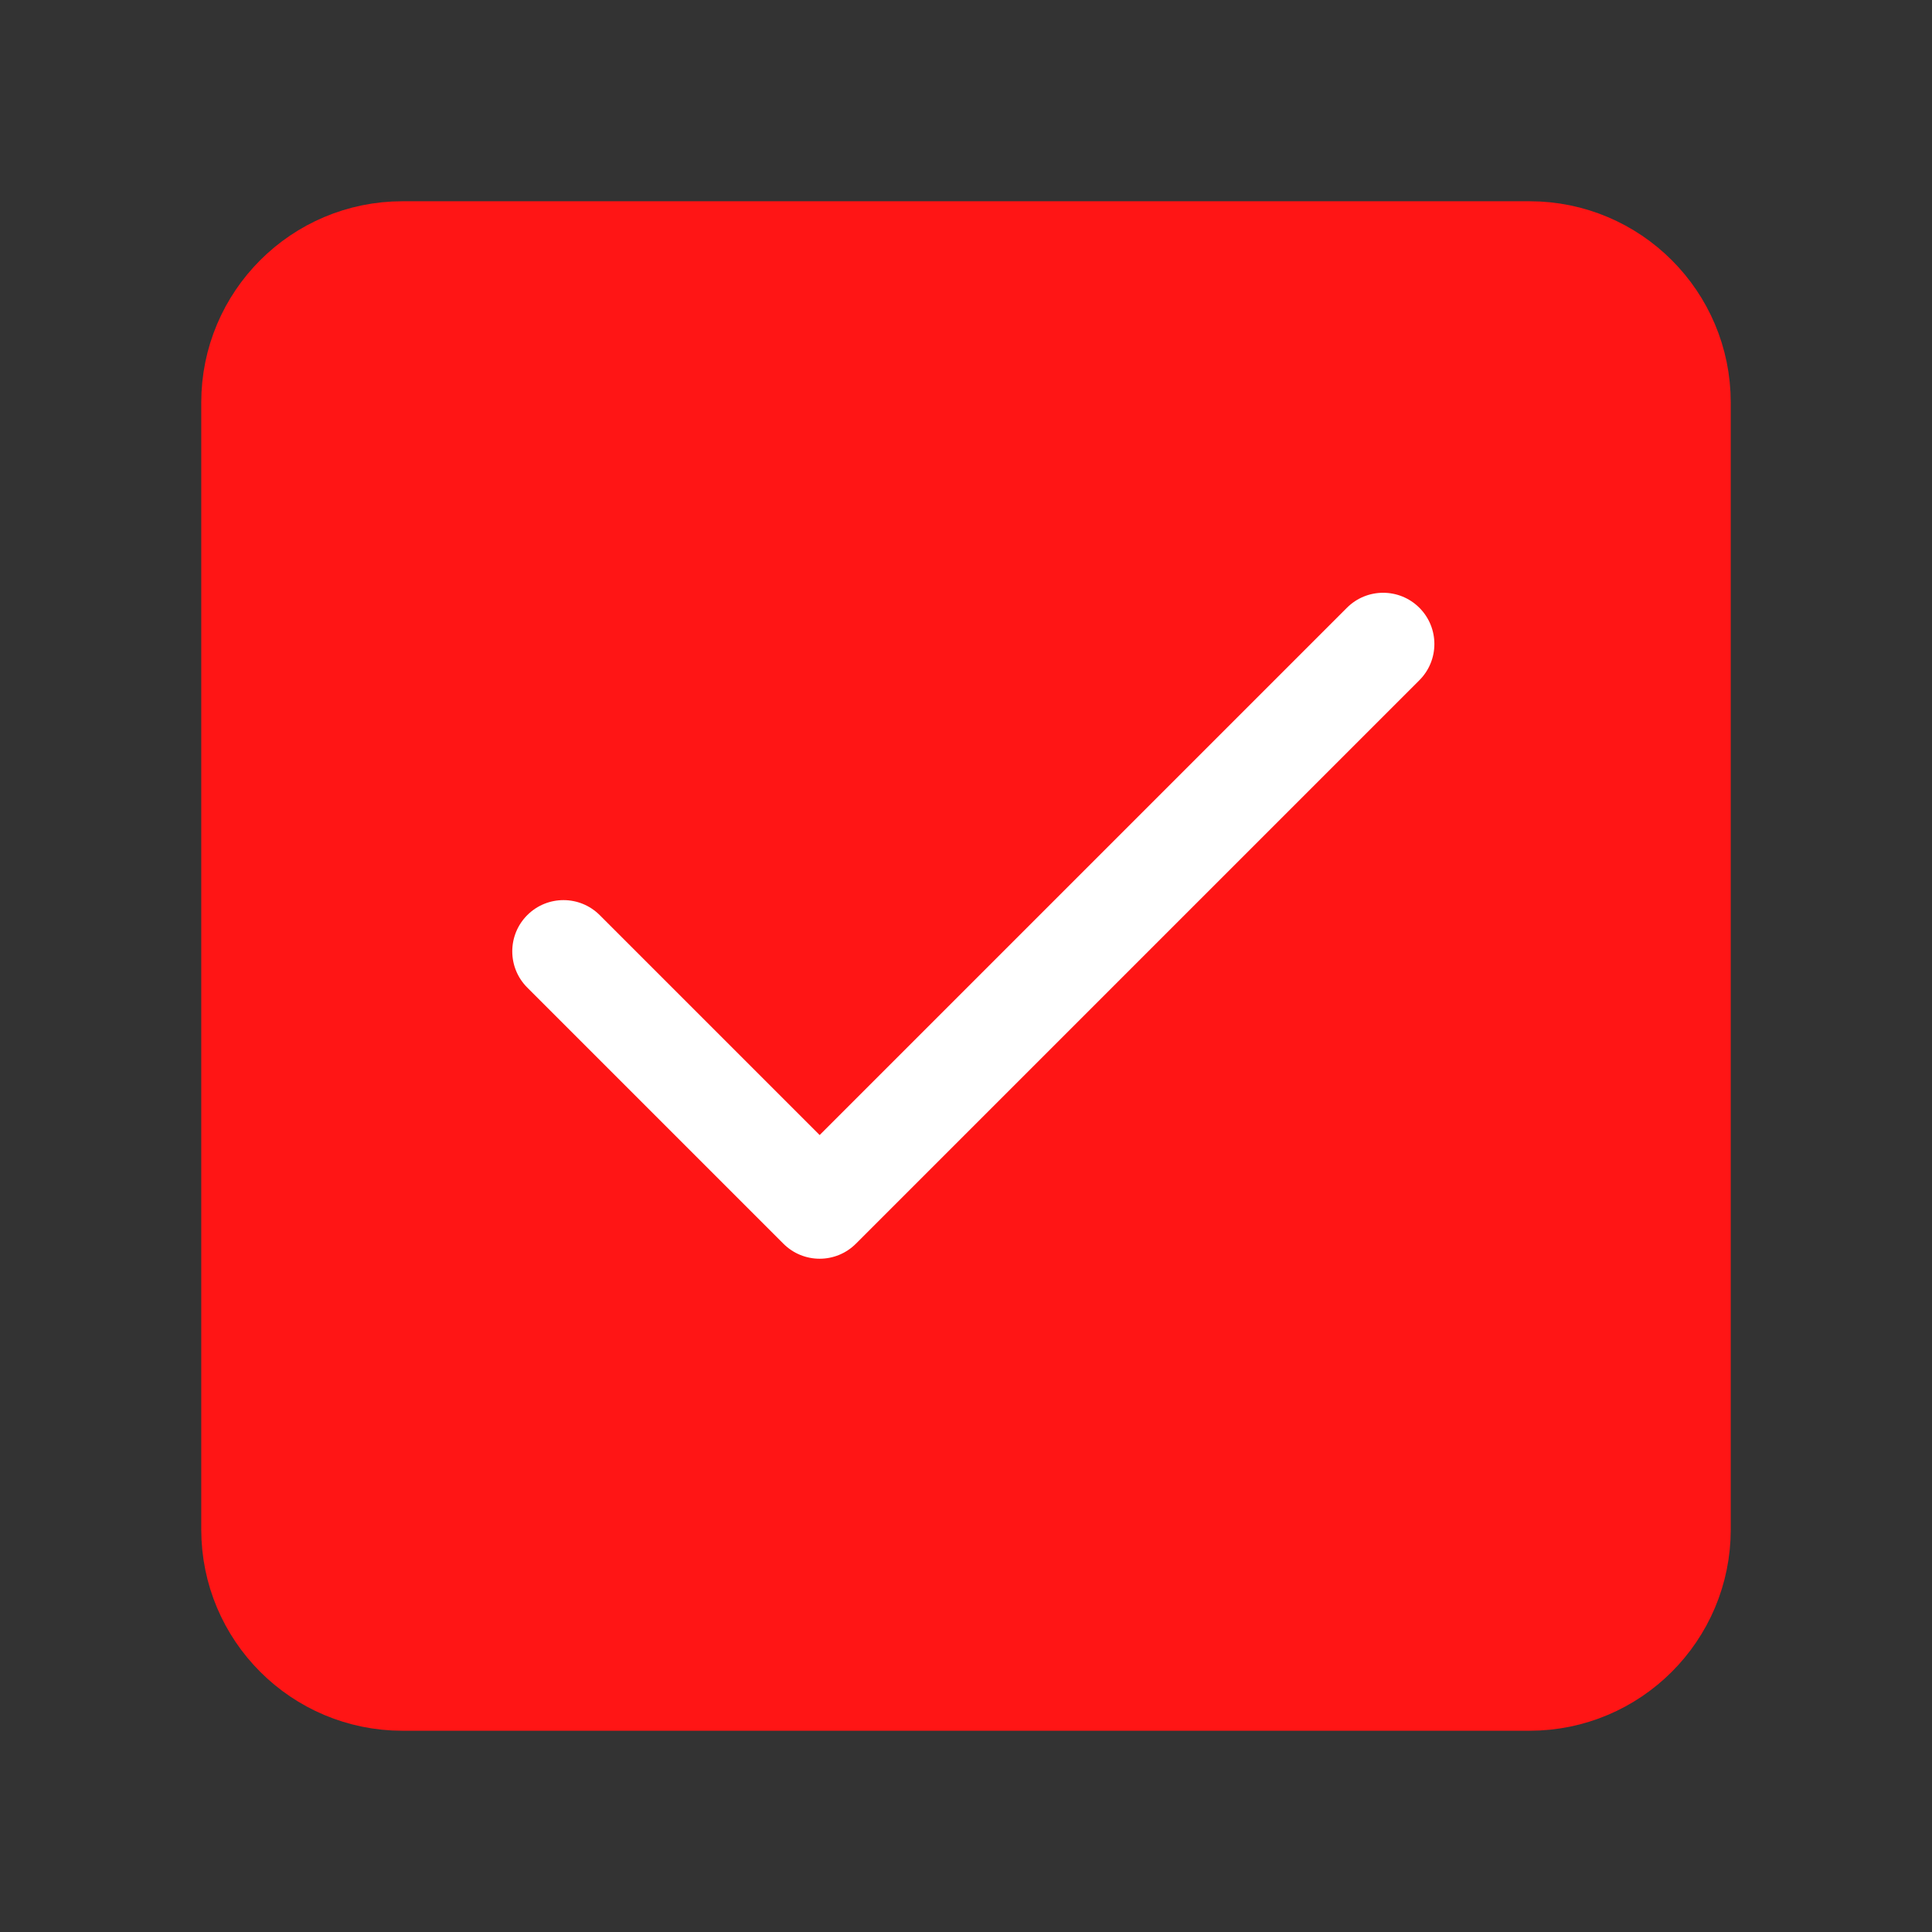 <svg width="48" height="48" viewBox="0 0 48 48" fill="none" xmlns="http://www.w3.org/2000/svg" xmlns:xlink="http://www.w3.org/1999/xlink">
<rect x="0" y="0" width="48" height="48" fill="#333333" stroke="none"/>
<path d="M38,6L10,6C7.791,6 6,7.791 6,10L6,38C6,40.209 7.791,42 10,42L38,42C40.209,42 42,40.209 42,38L42,10C42,7.791 40.209,6 38,6Z" fill="#FF1515" stroke="#FF1515" stroke-width="2" stroke-miterlimit="3.999" stroke-linecap="round" stroke-linejoin="round"/>
<path d="M35.264,16.9C35.761,16.403 35.761,15.597 35.264,15.1C34.767,14.603 33.961,14.603 33.464,15.1L35.264,16.9ZM20.364,30L19.464,30.9C19.961,31.397 20.767,31.397 21.264,30.9L20.364,30ZM14.9,22.736C14.403,22.239 13.597,22.239 13.1,22.736C12.603,23.233 12.603,24.039 13.1,24.536L14.9,22.736ZM33.464,15.1L19.464,29.1L21.264,30.9L35.264,16.9L33.464,15.1ZM21.264,29.1L14.9,22.736L13.1,24.536L19.464,30.9L21.264,29.1Z" fill="#FFFFFF"/>
</svg>
